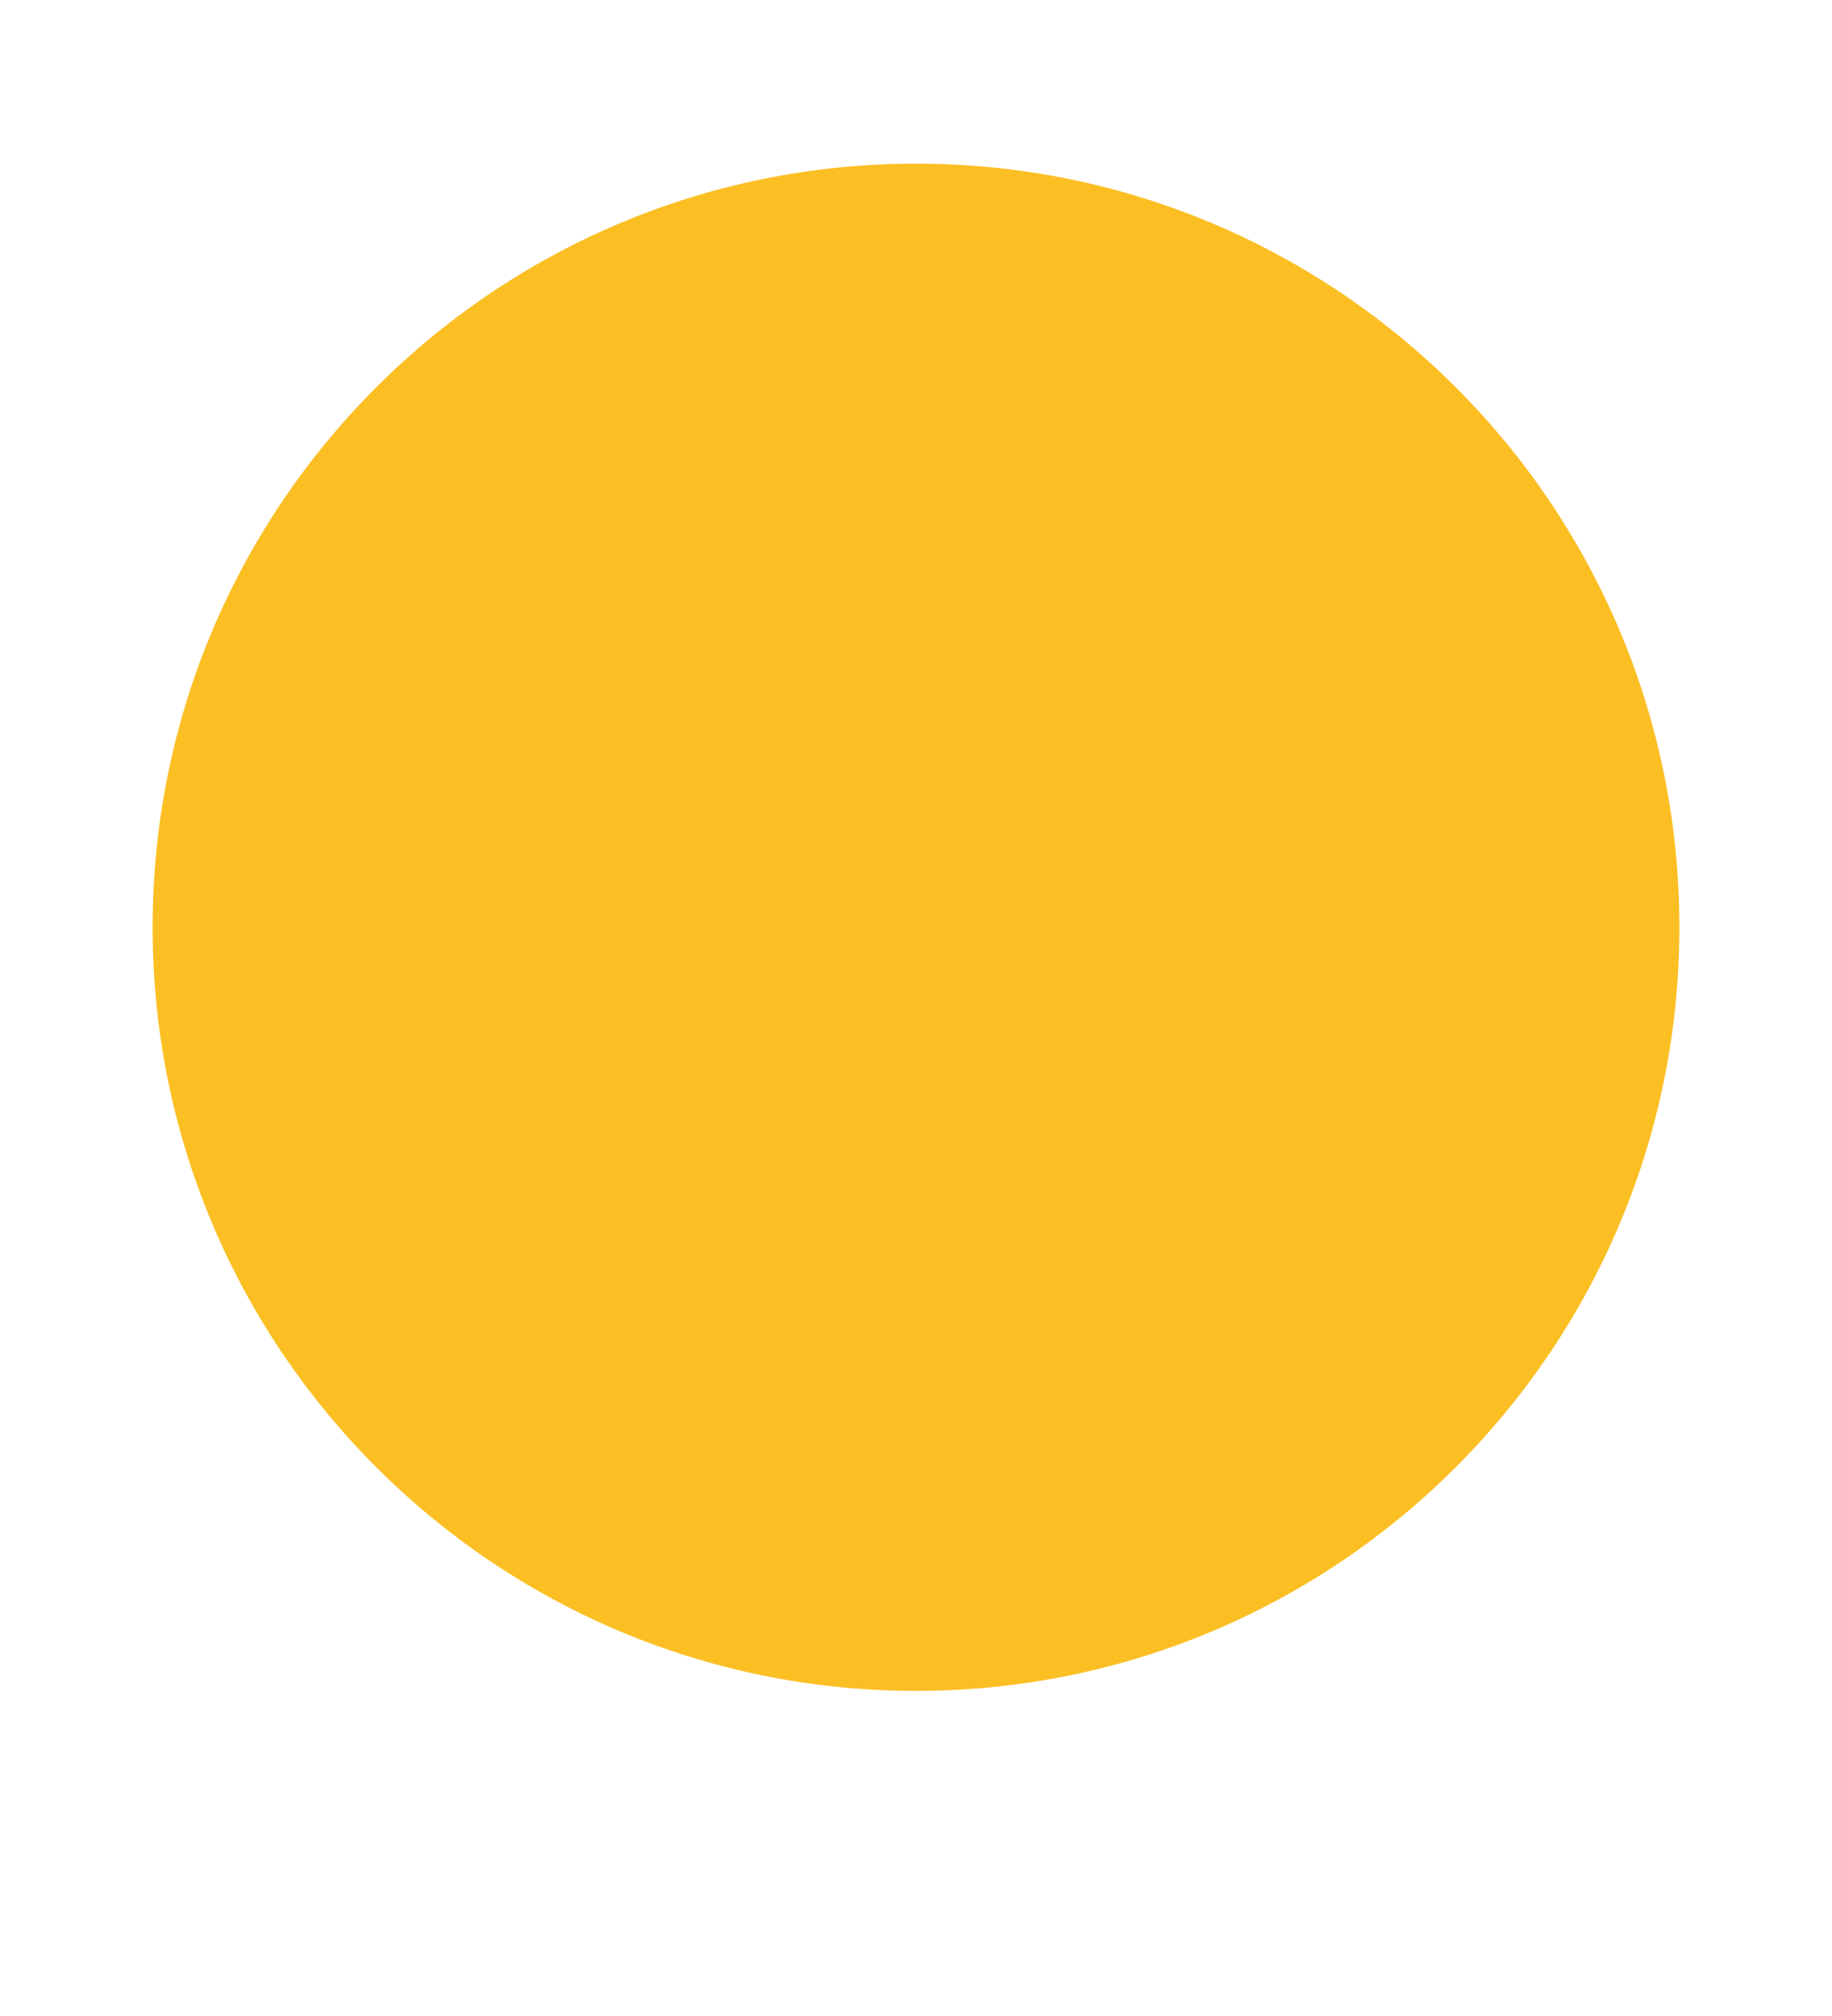 <svg width="10" height="11" viewBox="0 0 10 11" fill="none" xmlns="http://www.w3.org/2000/svg">
<g id="icon / jam-icons / filled / circle-f" clip-path="url(#clip0_900_11061)">
<path id="Vector" d="M5 9.226C2.699 9.226 0.833 7.361 0.833 5.059C0.833 2.758 2.699 0.893 5 0.893C7.301 0.893 9.167 2.758 9.167 5.059C9.167 7.361 7.301 9.226 5 9.226Z" fill="#FBBF24"/>
</g>
<defs>
<clipPath id="clip0_900_11061">
<rect width="10" height="10" fill="white" transform="translate(0 0.032)"/>
</clipPath>
</defs>
</svg>
